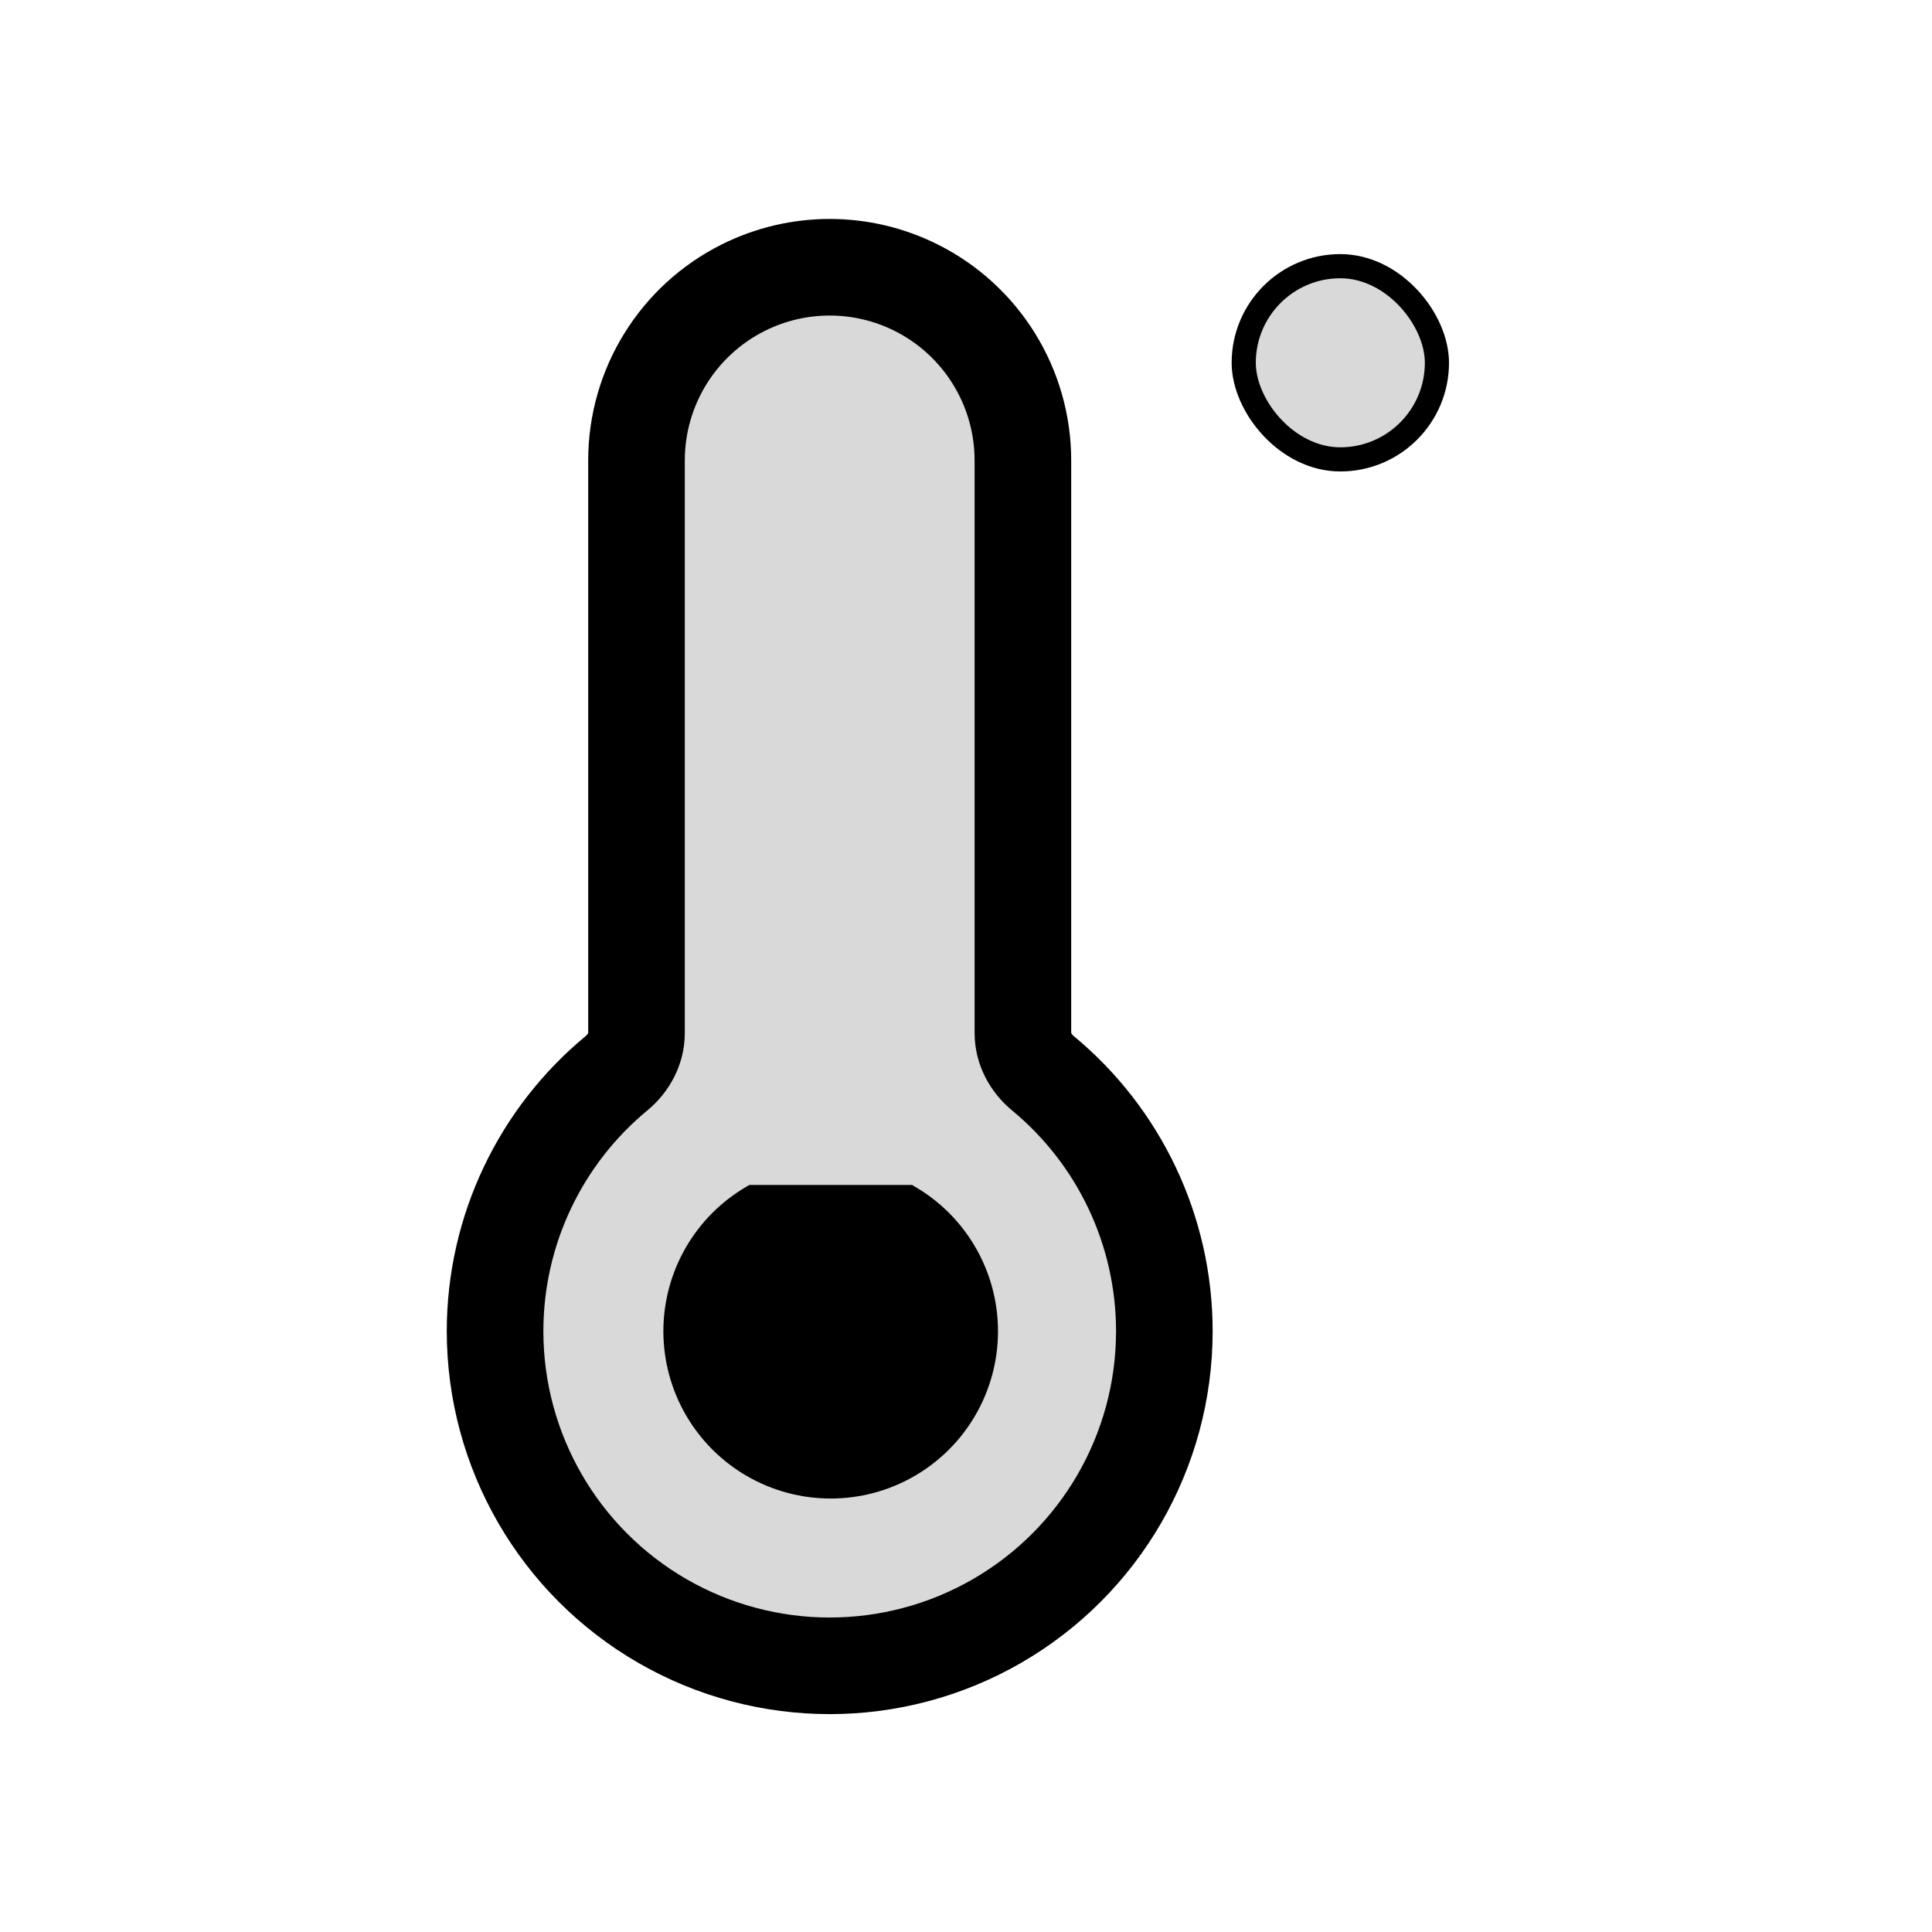 <svg viewBox="0 0 80 80" fill="none">
  <path fill-rule="evenodd" clip-rule="evenodd" d="M30.779 11.911C28.068 13.266 26.356 16.036 26.356 19.066L26.356 42.772C26.356 43.422 26.035 44.023 25.534 44.437C22.377 47.043 20.5 50.949 20.5 55.122C20.5 60.072 23.141 64.646 27.428 67.122C31.715 69.597 36.997 69.597 41.285 67.122C45.572 64.646 48.213 60.072 48.213 55.122C48.213 50.949 46.336 47.043 43.179 44.437C42.678 44.023 42.356 43.422 42.356 42.772V19.066C42.356 16.036 40.644 13.266 37.934 11.911C35.682 10.784 33.031 10.784 30.779 11.911Z" fill="currentColor" fill-opacity="0.15" />
  <path d="M30.779 11.911L31.673 13.699V13.699L30.779 11.911ZM41.285 67.122L42.285 68.854L41.285 67.122ZM37.934 11.911L37.04 13.699V13.699L37.934 11.911ZM43.179 44.437L41.906 45.979L43.179 44.437ZM25.534 44.437L24.261 42.894L25.534 44.437ZM28.356 19.066C28.356 16.793 29.64 14.716 31.673 13.699L29.884 10.122C26.496 11.816 24.356 15.278 24.356 19.066H28.356ZM28.356 42.772L28.356 19.066H24.356L24.356 42.772H28.356ZM22.5 55.122C22.5 51.551 24.105 48.209 26.807 45.979L24.261 42.894C20.648 45.877 18.5 50.346 18.5 55.122H22.5ZM28.428 65.39C24.76 63.272 22.5 59.358 22.5 55.122H18.5C18.5 60.787 21.522 66.021 26.428 68.854L28.428 65.39ZM40.285 65.39C36.616 67.507 32.097 67.507 28.428 65.39L26.428 68.854C31.334 71.686 37.379 71.686 42.285 68.854L40.285 65.39ZM46.213 55.122C46.213 59.358 43.953 63.272 40.285 65.39L42.285 68.854C47.191 66.021 50.213 60.787 50.213 55.122H46.213ZM41.906 45.979C44.607 48.209 46.213 51.551 46.213 55.122H50.213C50.213 50.346 48.065 45.877 44.452 42.894L41.906 45.979ZM40.356 19.066V42.772H44.356V19.066H40.356ZM37.04 13.699C39.072 14.716 40.356 16.793 40.356 19.066H44.356C44.356 15.278 42.216 11.816 38.828 10.122L37.04 13.699ZM31.673 13.699C33.362 12.855 35.35 12.855 37.04 13.699L38.828 10.122C36.013 8.714 32.7 8.714 29.884 10.122L31.673 13.699ZM44.452 42.894C44.405 42.855 44.378 42.817 44.365 42.791C44.353 42.768 44.356 42.763 44.356 42.772H40.356C40.356 44.097 41.009 45.238 41.906 45.979L44.452 42.894ZM24.356 42.772C24.356 42.763 24.359 42.768 24.348 42.791C24.335 42.817 24.308 42.855 24.261 42.894L26.807 45.979C27.704 45.238 28.356 44.097 28.356 42.772H24.356Z" fill="currentColor" />
  <path fill-rule="evenodd" clip-rule="evenodd" d="M37.767 49.066L31.033 49.066C30.999 49.084 30.966 49.103 30.933 49.123C28.789 50.36 27.469 52.647 27.469 55.123C27.469 57.598 28.789 59.885 30.933 61.123C33.076 62.36 35.718 62.36 37.861 61.123C40.005 59.885 41.325 57.598 41.325 55.123C41.325 52.647 40.005 50.36 37.861 49.123C37.829 49.104 37.798 49.085 37.767 49.066Z" fill="currentColor" />
  <rect x="51.5" y="11.022" width="8" height="8" rx="4" fill="currentColor" fill-opacity="0.15" stroke="currentColor" stroke-linecap="square" stroke-linejoin="round" />
</svg>